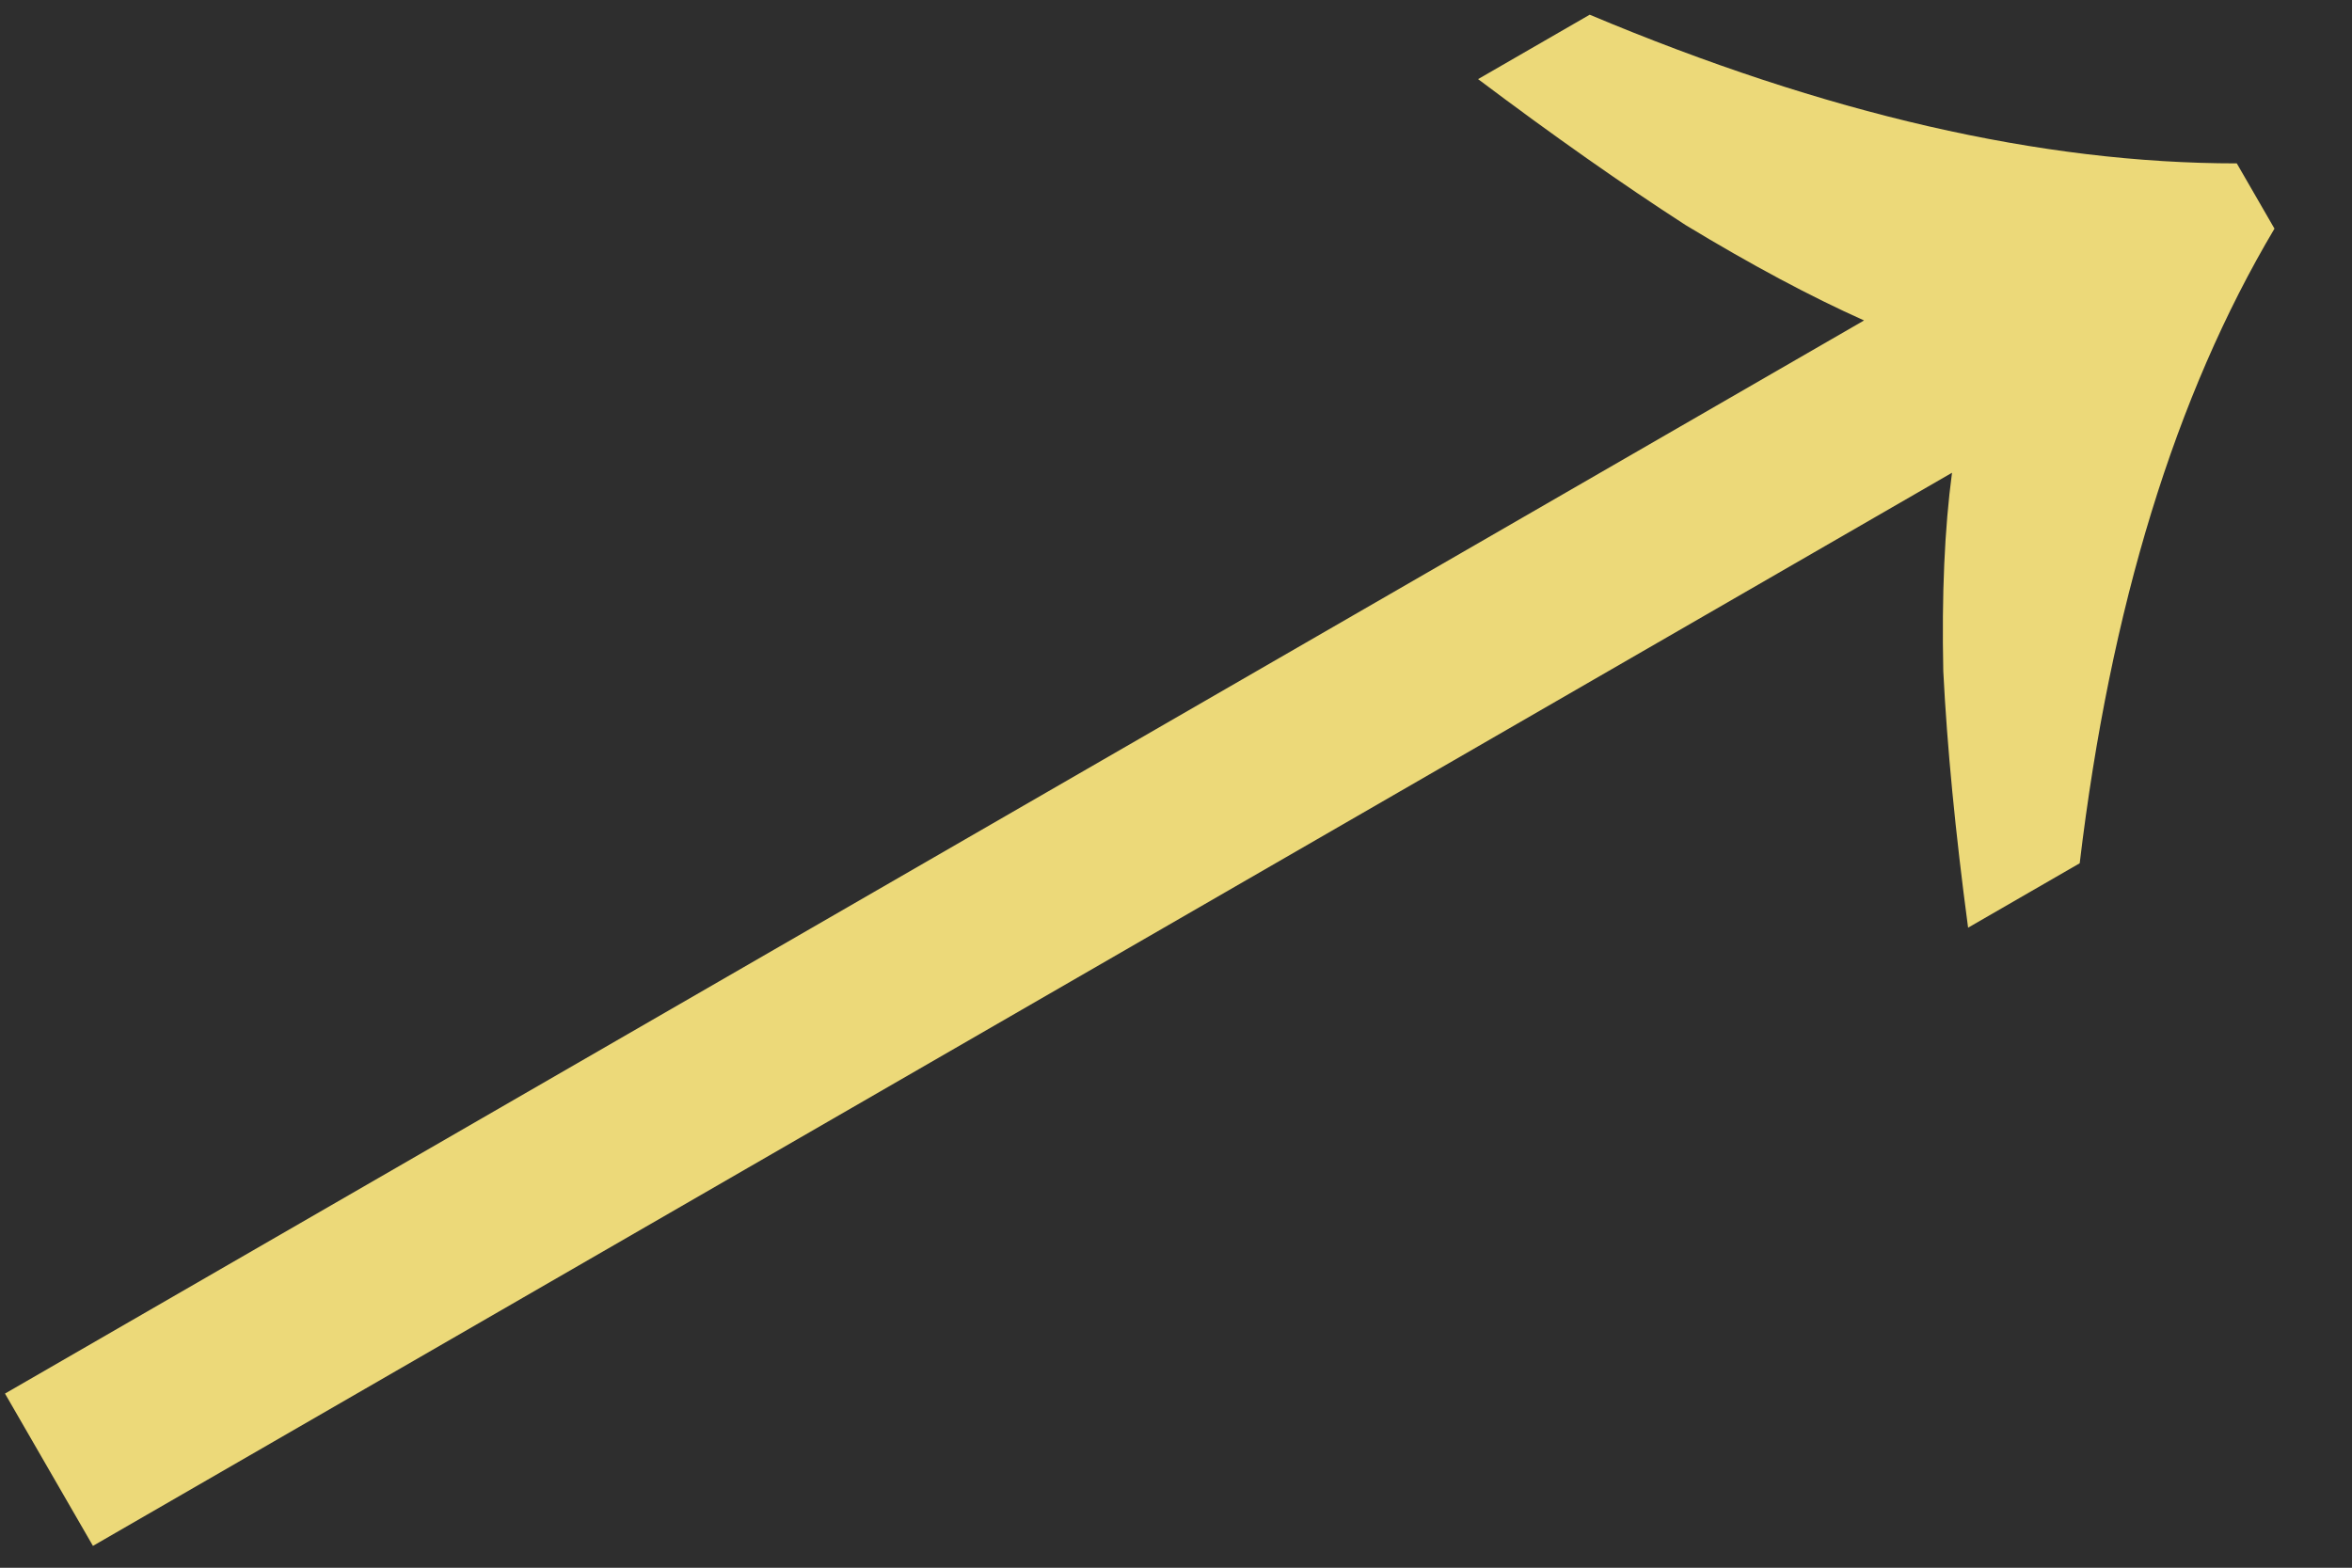 <!-- Generated by IcoMoon.io -->
<svg version="1.1" xmlns="http://www.w3.org/2000/svg" width="48" height="32" viewBox="0 0 48 32">
<title>untitled</title>
<path fill="#ababab" d="M0 0h48v32h-48v-32z"></path>
<path fill="#2e2e2e" d="M-2018-422h2880v1928h-2880v-1928z"></path>
<path fill="#ecd979" d="M40.165 18.935c-0.261-1.955-0.429-3.7-0.506-5.235-0.033-1.56 0.026-2.91 0.178-4.050l-37.94 21.905-1.795-3.109 37.94-21.905c-1.092-0.488-2.305-1.137-3.639-1.945-1.291-0.834-2.704-1.827-4.238-2.981l2.278-1.315c4.813 2.024 9.215 3.036 13.206 3.035l0.769 1.332c-2.025 3.406-3.35 7.724-3.975 12.954l-2.278 1.315z"></path>
<path fill="none" stroke="#ecd979" stroke-linejoin="miter" stroke-linecap="butt" stroke-miterlimit="4" stroke-width="2" d="M-156-31h249.034c16.016 0 29 12.984 29 29v38c0 16.016-12.984 29-29 29h-249.034c-16.016 0-29-12.984-29-29v-38c0-16.016 12.984-29 29-29z"></path>
<path fill="none" stroke="#9747ff" stroke-linejoin="miter" stroke-linecap="butt" stroke-miterlimit="4" stroke-width="2" d="M-216-207h369.034c4.971 0 9 4.029 9 9v294c0 4.971-4.029 9-9 9h-369.034c-4.971 0-9-4.029-9-9v-294c0-4.971 4.029-9 9-9z"></path>
</svg>
